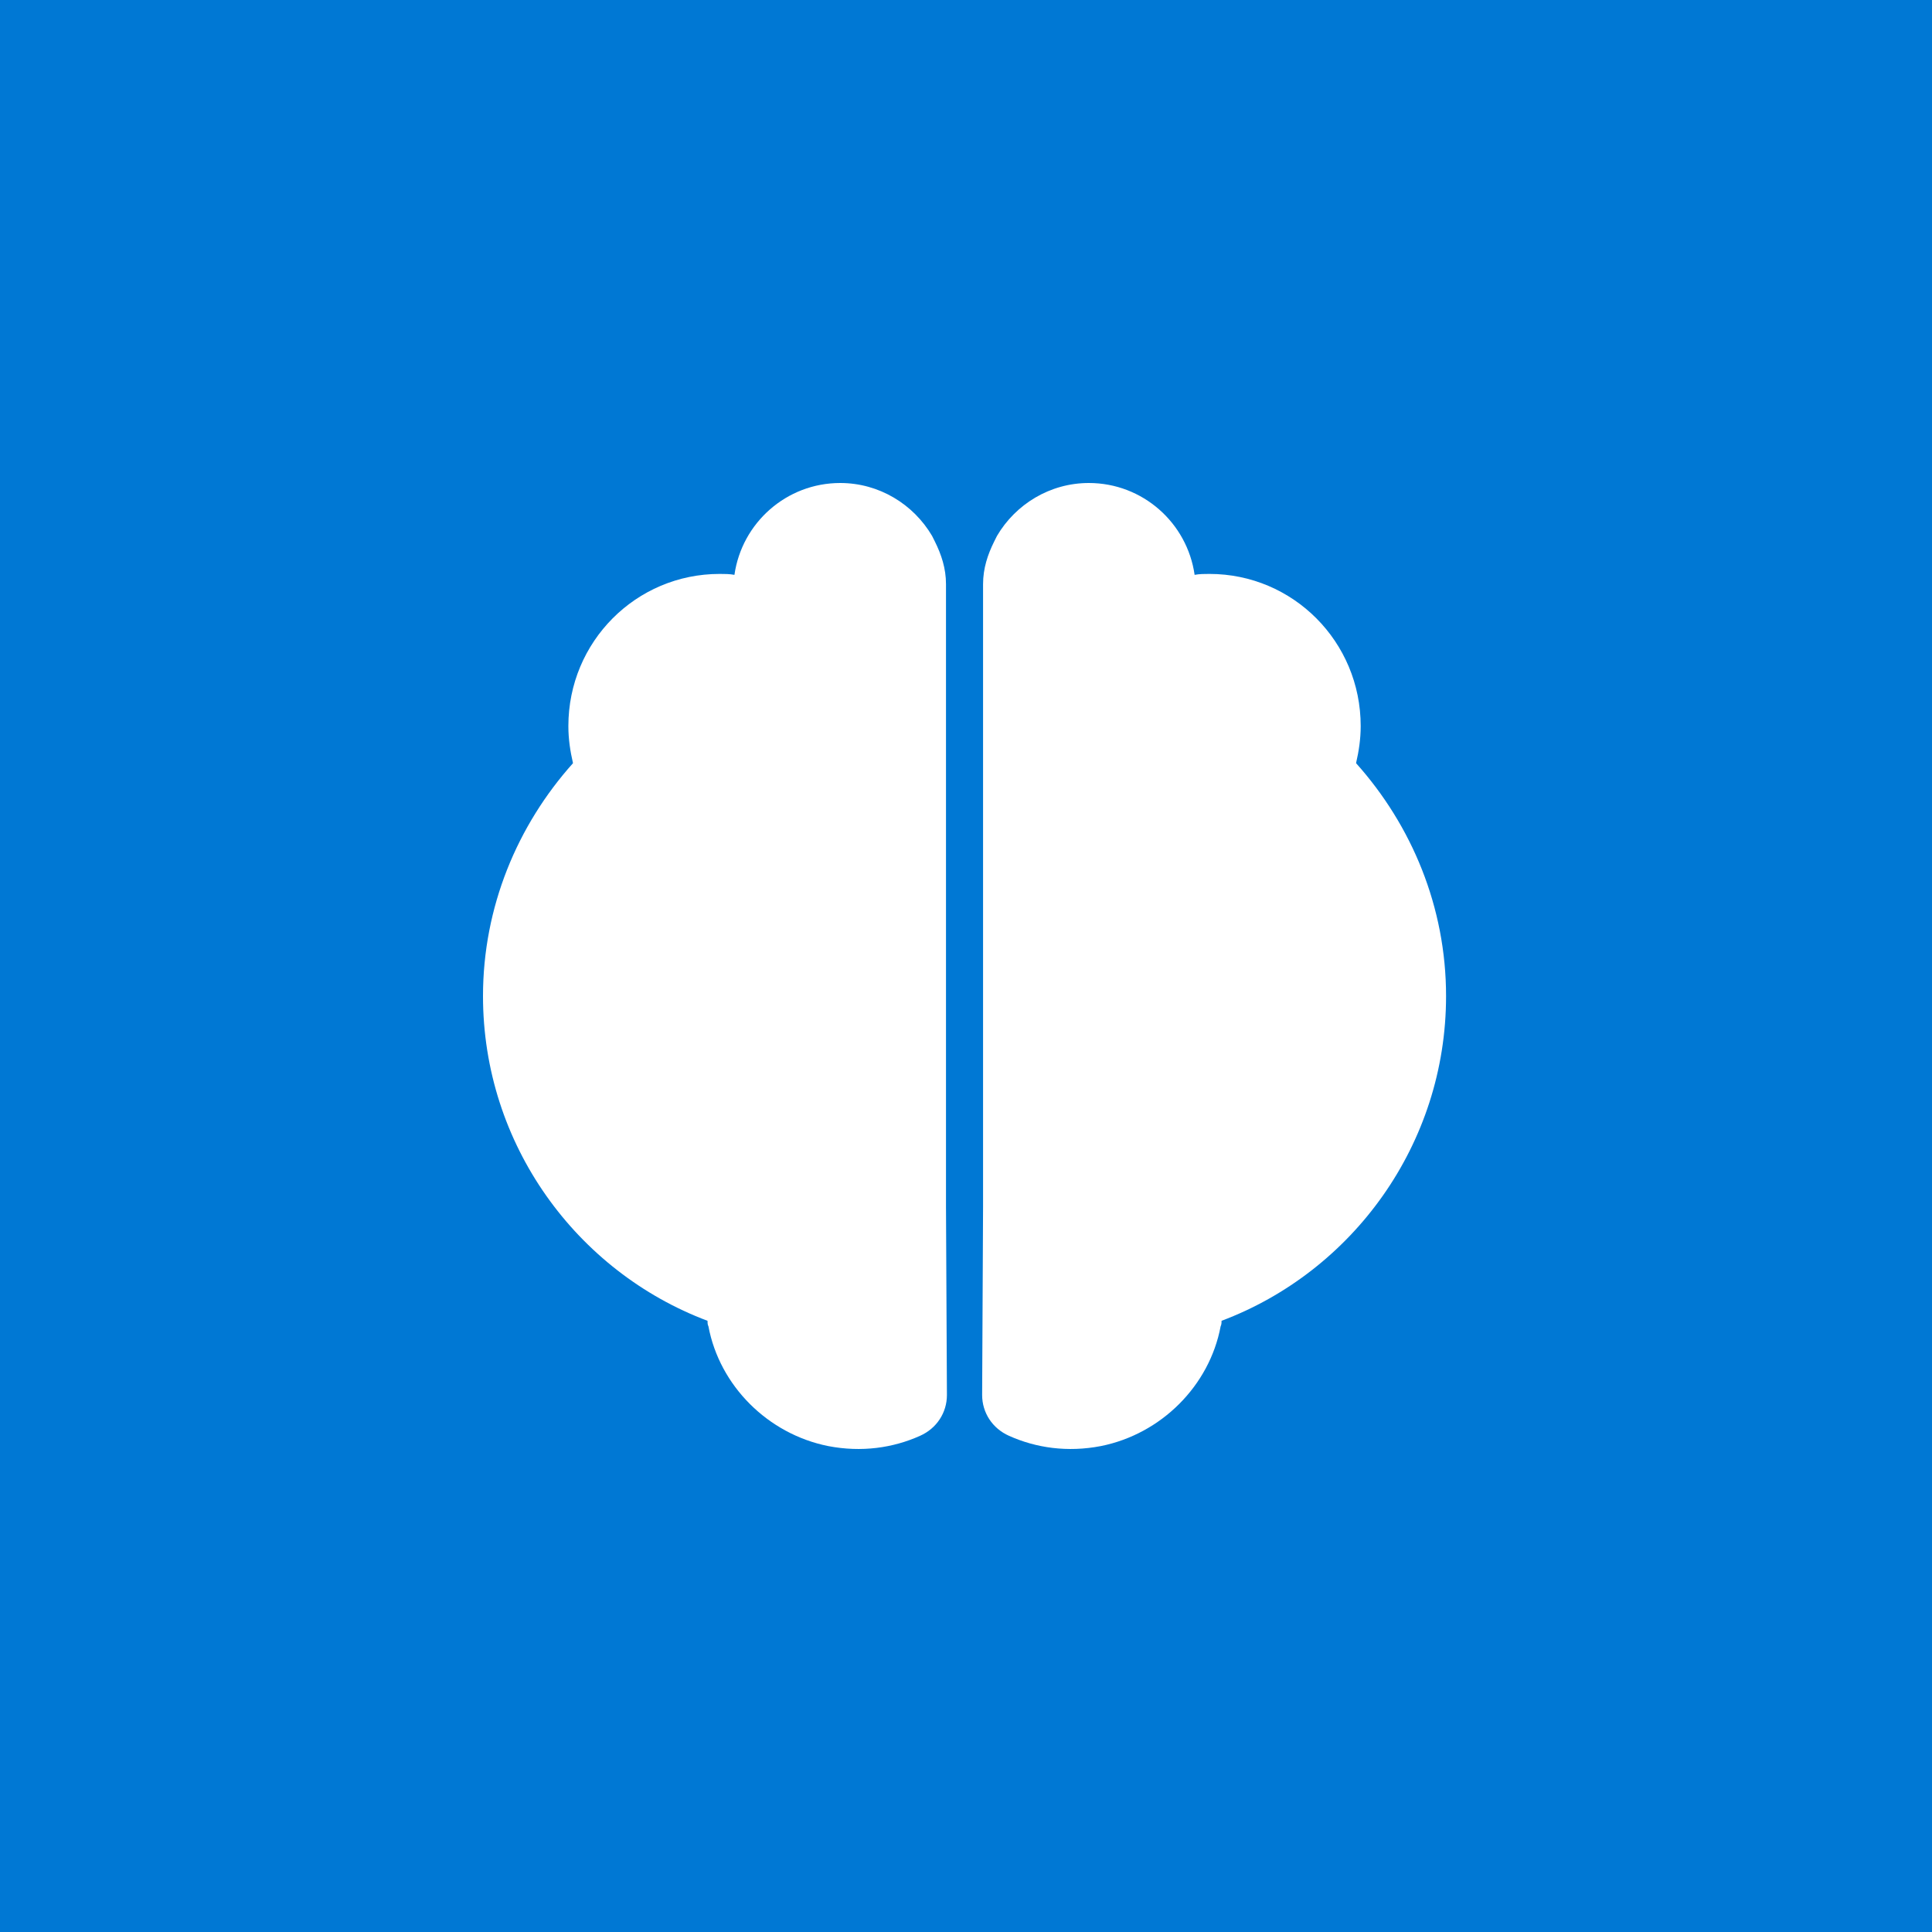 <svg xmlns="http://www.w3.org/2000/svg" width="48" height="48" fill="none" viewBox="0 0 48 48"><rect width="48" height="48" fill="#0078D4"/><path fill="#fff" d="M23.503 29.98V14.512C23.503 14.121 23.387 13.775 23.226 13.452C23.203 13.406 23.18 13.36 23.157 13.314C22.696 12.53 21.843 12 20.875 12C19.538 12 18.431 12.991 18.247 14.282C18.132 14.259 17.993 14.259 17.878 14.259C15.803 14.259 14.121 15.942 14.121 18.039C14.121 18.362 14.167 18.662 14.236 18.961C12.853 20.506 12 22.534 12 24.747C12 28.435 14.328 31.593 17.578 32.815C17.578 32.861 17.578 32.907 17.601 32.953C17.878 34.429 19.077 35.627 20.575 35.927C21.405 36.088 22.189 35.973 22.857 35.673C23.272 35.489 23.526 35.097 23.526 34.659L23.503 29.98Z"/><path fill="#fff" d="M24.424 29.98V14.512C24.424 14.121 24.54 13.775 24.701 13.452C24.724 13.406 24.747 13.36 24.77 13.314C25.231 12.53 26.084 12 27.052 12C28.389 12 29.496 12.991 29.68 14.282C29.795 14.259 29.934 14.259 30.049 14.259C32.123 14.259 33.806 15.942 33.806 18.039C33.806 18.362 33.76 18.662 33.691 18.961C35.074 20.506 35.927 22.534 35.927 24.747C35.927 28.435 33.599 31.593 30.349 32.815C30.349 32.861 30.349 32.907 30.326 32.953C30.049 34.429 28.85 35.627 27.352 35.927C26.522 36.088 25.738 35.973 25.07 35.673C24.655 35.489 24.401 35.097 24.401 34.659L24.424 29.98Z"/></svg>